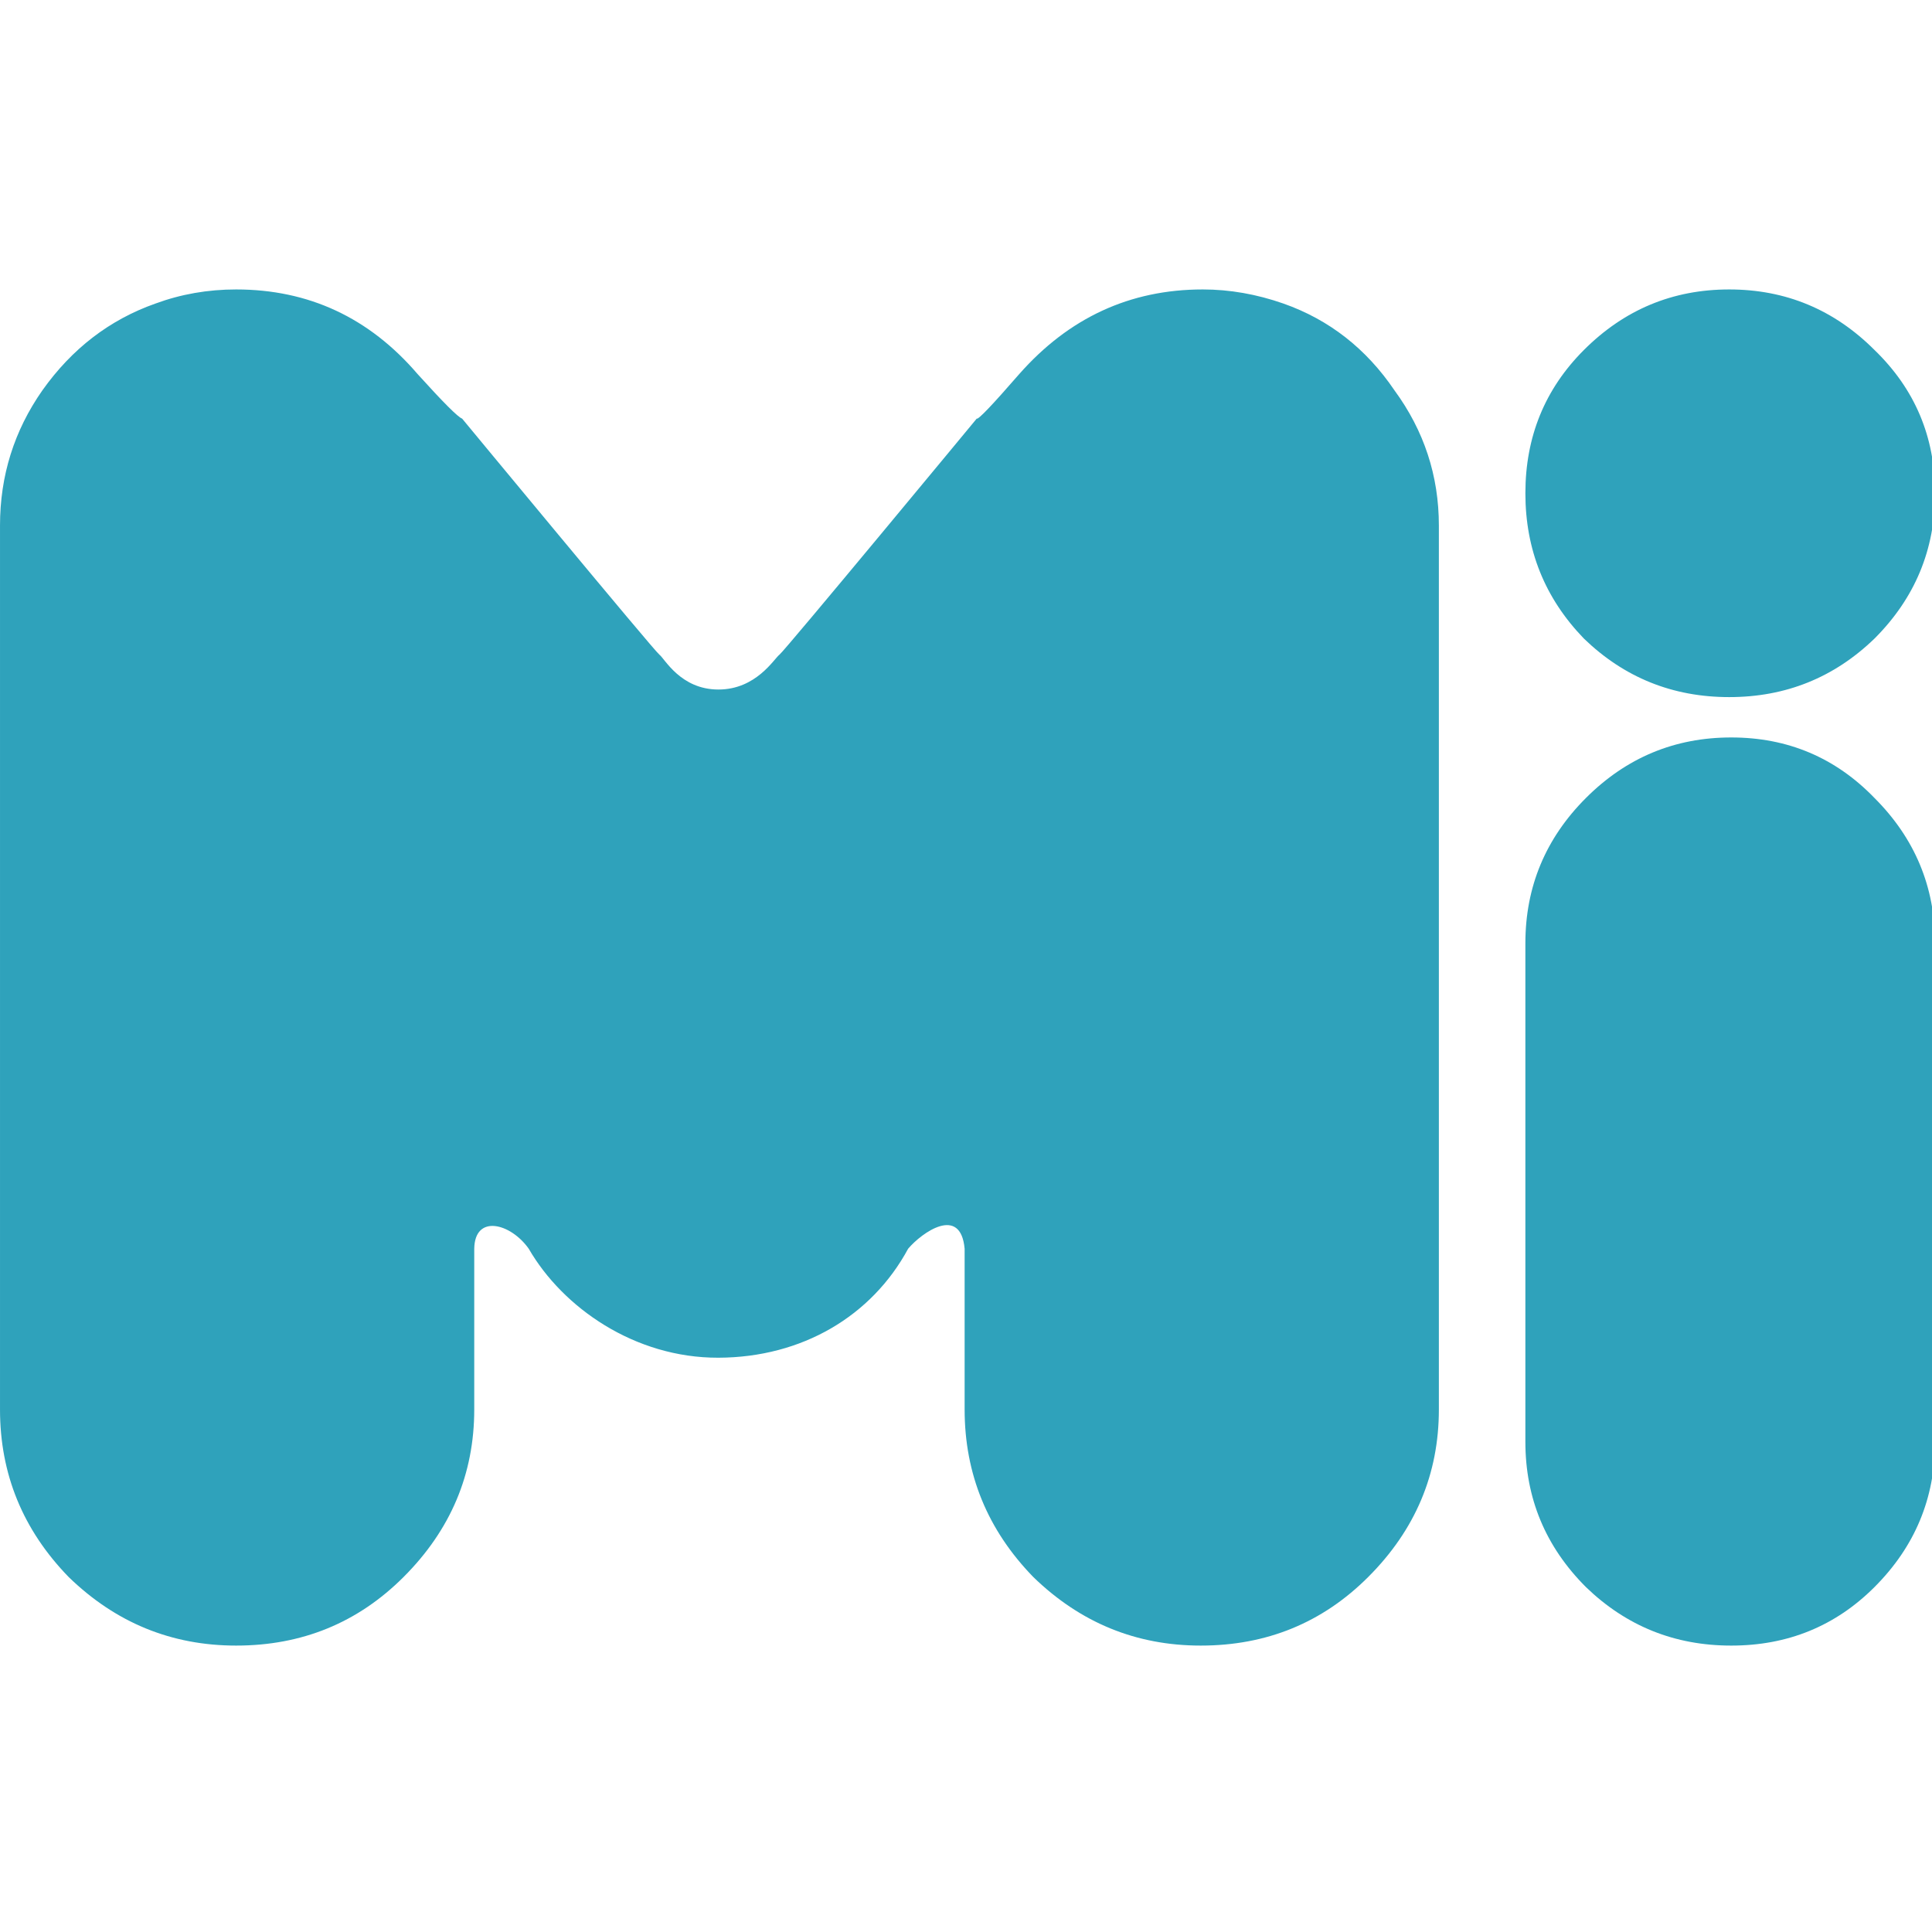 <svg height="512" viewBox="0 0 135.467 135.467" width="512" xmlns="http://www.w3.org/2000/svg"><path d="m62.475 76.586c-7.476 0-14.596 1.246-21.359 3.738-12.103 4.272-22.071 11.926-29.902 22.961-7.476 10.679-11.213 22.604-11.213 35.775v233.879c0 17.087 6.051 31.859 18.154 44.318 12.459 12.103 27.233 18.156 44.32 18.156 17.443 0 32.215-6.053 44.318-18.156 12.459-12.459 18.689-27.231 18.689-44.318v-42.531c.134-9.211 9.623-6.794 14.418 0 8.981 15.554 28.022 28.912 50.191 28.836 22.169-.076 40.582-11.037 50.193-28.836 3.64-4.293 13.899-11.607 14.951 0v42.531c0 17.087 6.051 31.859 18.154 44.318 12.459 12.103 27.233 18.156 44.32 18.156 17.443 0 32.215-6.053 44.318-18.156 12.459-12.459 18.689-27.231 18.689-44.318v-233.879c0-13.171-3.915-25.096-11.746-35.775-7.476-11.035-17.266-18.689-29.369-22.961-7.12-2.492-14.24-3.738-21.359-3.738-19.223 0-35.419 7.477-48.59 22.428-7.12 8.188-10.859 12.104-11.215 11.748 0 0-50.764 61.383-52.188 62.451-1.424 1.068-6.141 9.232-16.16 9.232-10.019 0-14.201-8.165-15.625-9.232-1.424-1.068-52.188-62.451-52.188-62.451-1.068-.356-4.984-4.272-11.748-11.748-12.815-14.951-28.834-22.428-48.057-22.428zm395.061 0c-14.951-0-27.766 5.34-38.445 16.02-10.323 10.323-15.484 22.961-15.484 37.912s5.161 27.766 15.484 38.445c10.679 10.323 23.494 15.486 38.445 15.486 14.951 0 27.766-5.163 38.445-15.486 10.679-10.679 16.02-23.494 16.02-38.445s-5.34-27.589-16.02-37.912c-10.679-10.679-23.494-16.02-38.445-16.02zm.533 118.541c-14.951 0-27.766 5.34-38.445 16.02-10.679 10.679-16.018 23.494-16.018 38.445v131.891c0 14.951 5.338 27.766 16.018 38.445 10.679 10.323 23.494 15.486 38.445 15.486s27.589-5.163 37.912-15.486c10.679-10.679 16.02-23.494 16.02-38.445v-131.891c0-14.951-5.34-27.766-16.02-38.445-10.323-10.679-22.961-16.02-37.912-16.02z" fill="#2fa2bb" transform="matrix(.265 0 0 .265 0 -0)"/></svg>